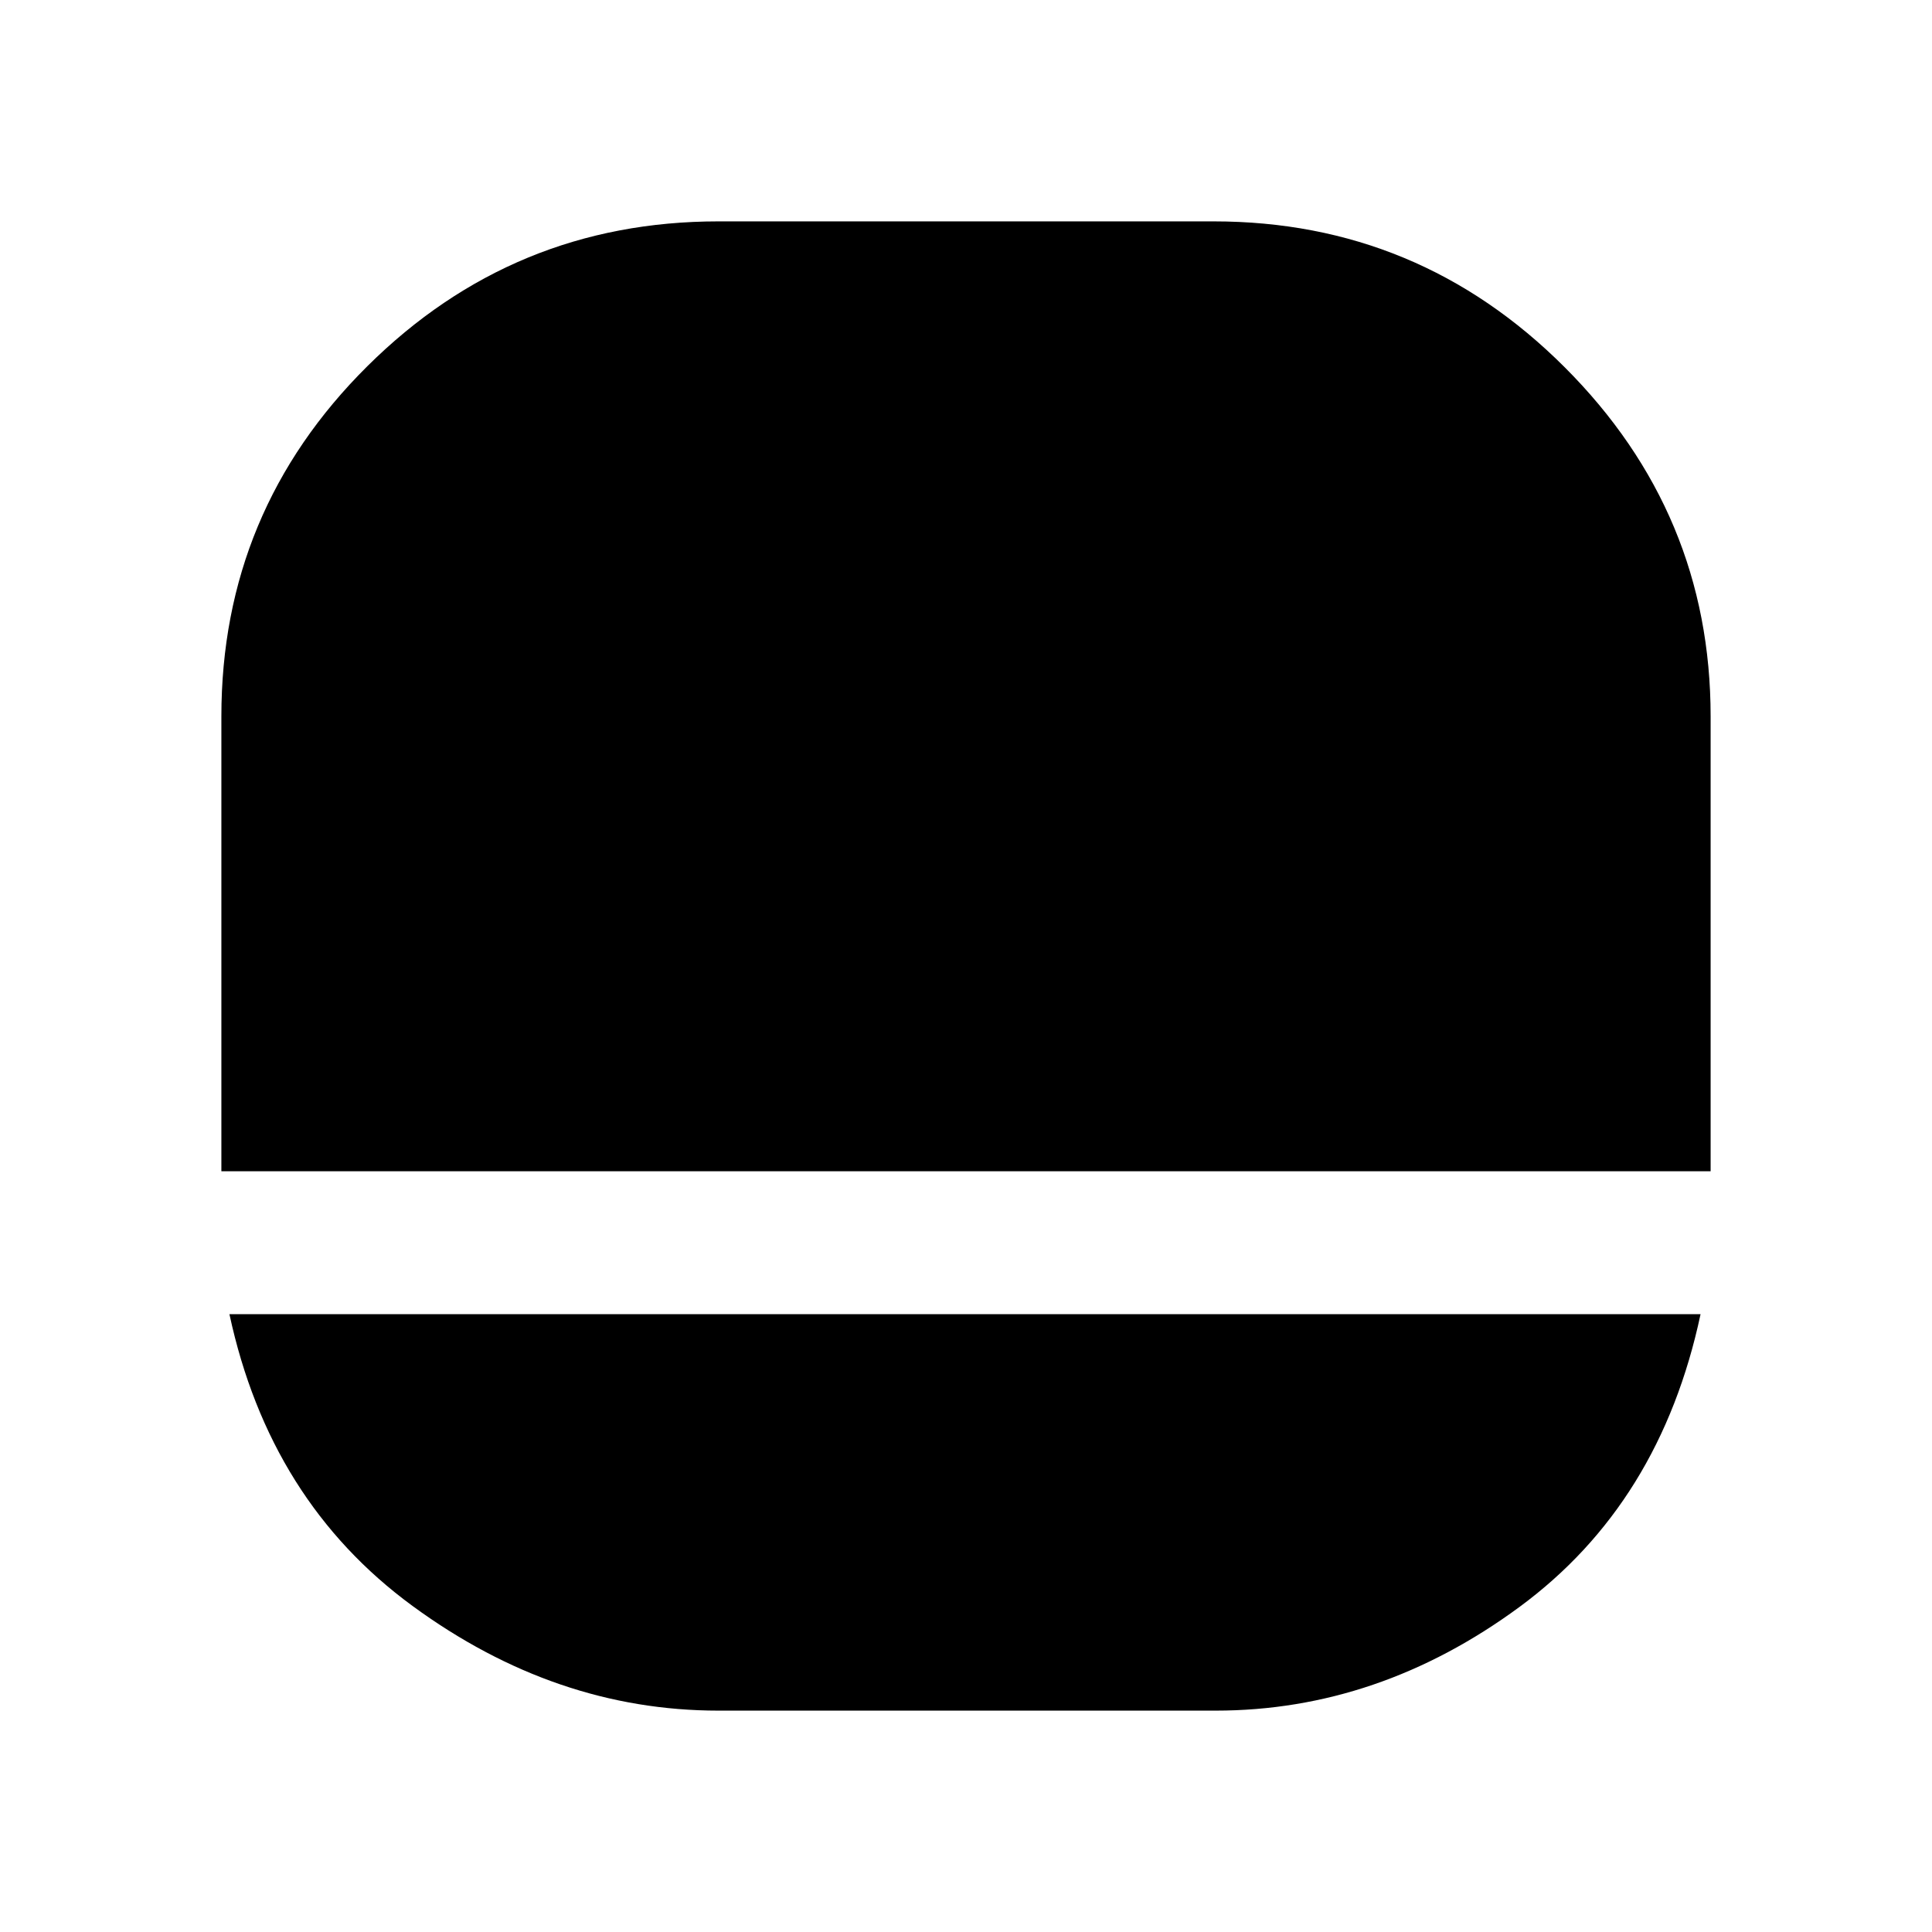 <svg xmlns="http://www.w3.org/2000/svg" height="48" width="48"><path d="M17.85 42.5Q13.8 42.5 10.25 39.9Q6.7 37.3 5.7 32.65H42.25Q41.25 37.35 37.75 39.925Q34.25 42.5 30.2 42.5ZM5.5 29.1Q5.55 29.1 5.525 29.1Q5.5 29.1 5.5 29.1V17.8Q5.5 12.7 9.125 9.1Q12.75 5.5 17.85 5.5H30.15Q35.25 5.5 38.875 9.125Q42.5 12.75 42.5 17.8V29.1Q42.5 29.1 42.5 29.1Q42.5 29.1 42.5 29.1Z"/></svg>
